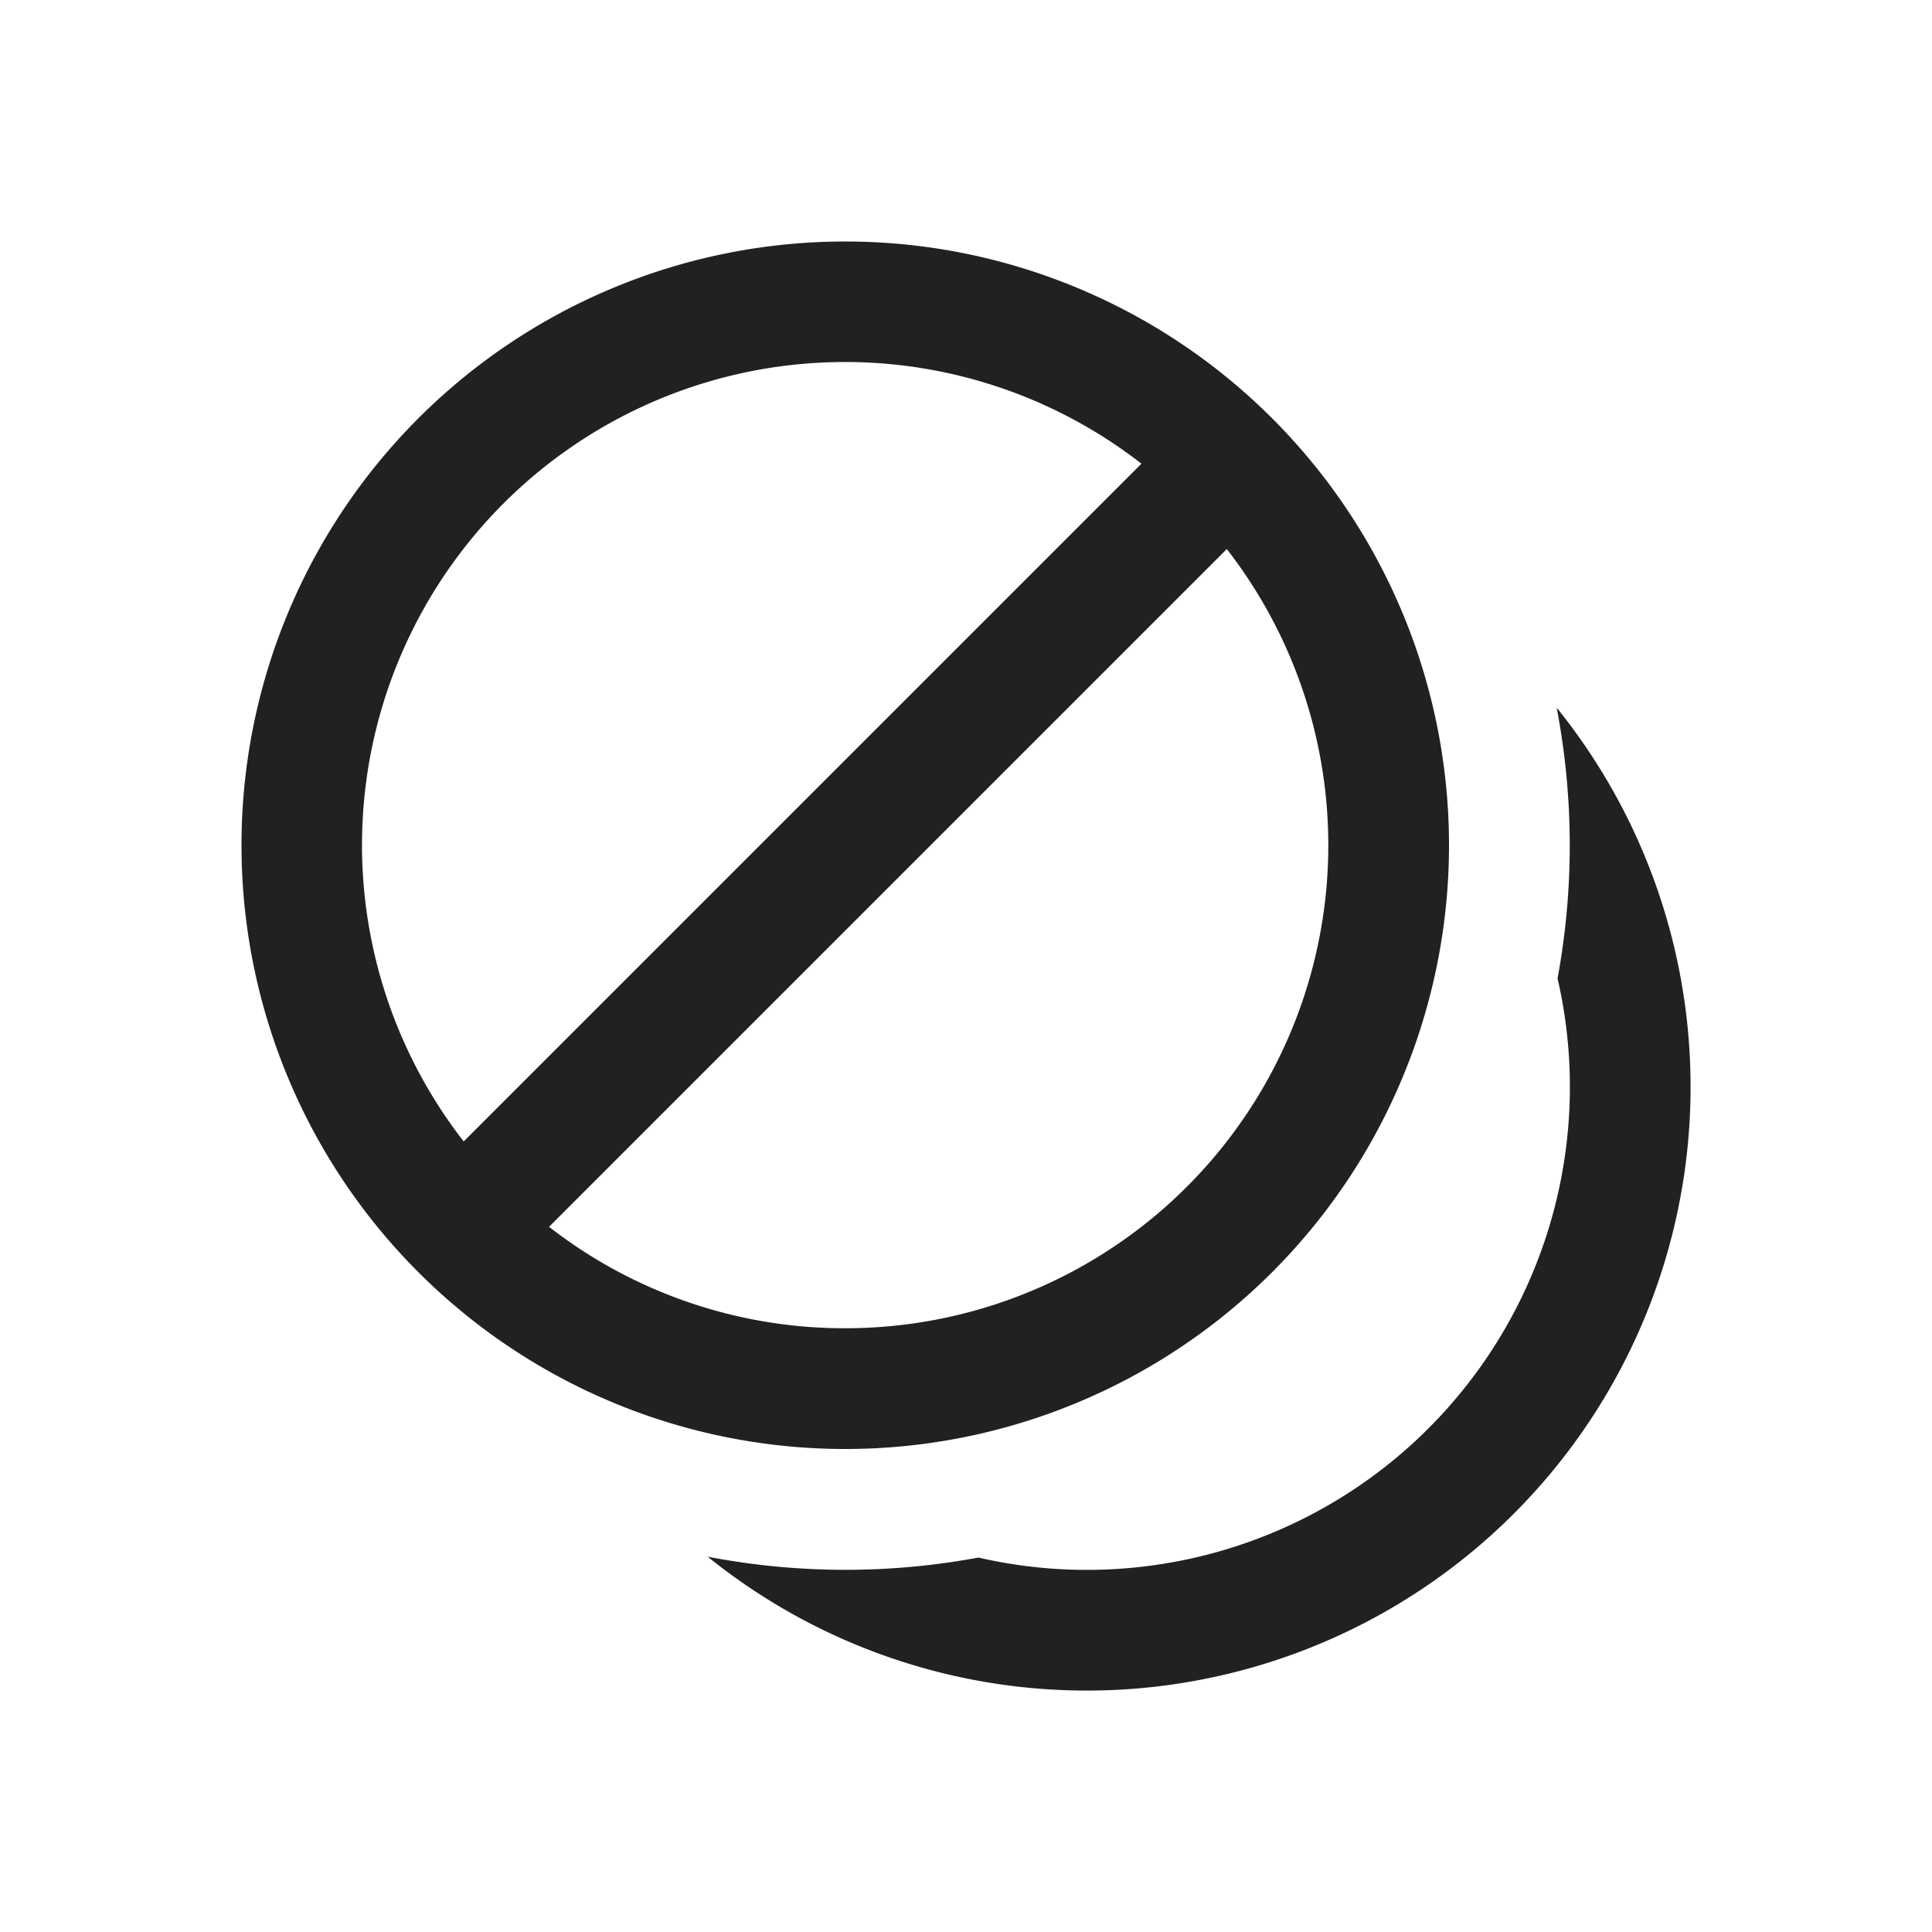 <svg viewBox="0 0 16 16" fill="none" xmlns="http://www.w3.org/2000/svg" height="1em" width="1em">
  <path d="M7 12A5 5 0 1 0 7 2a5 5 0 0 0 0 10Zm0-1a3.982 3.982 0 0 1-2.453-.84l5.613-5.613A4 4 0 0 1 7 11Zm2.453-7.16L3.84 9.453A4 4 0 0 1 9.453 3.84ZM13 7c0 .377-.035.745-.101 1.103a4 4 0 0 1-4.796 4.796 6.032 6.032 0 0 1-2.242-.007 5 5 0 0 0 7.031-7.031c.07.369.108.75.108 1.139Z" fill="#212121"/>
</svg>
